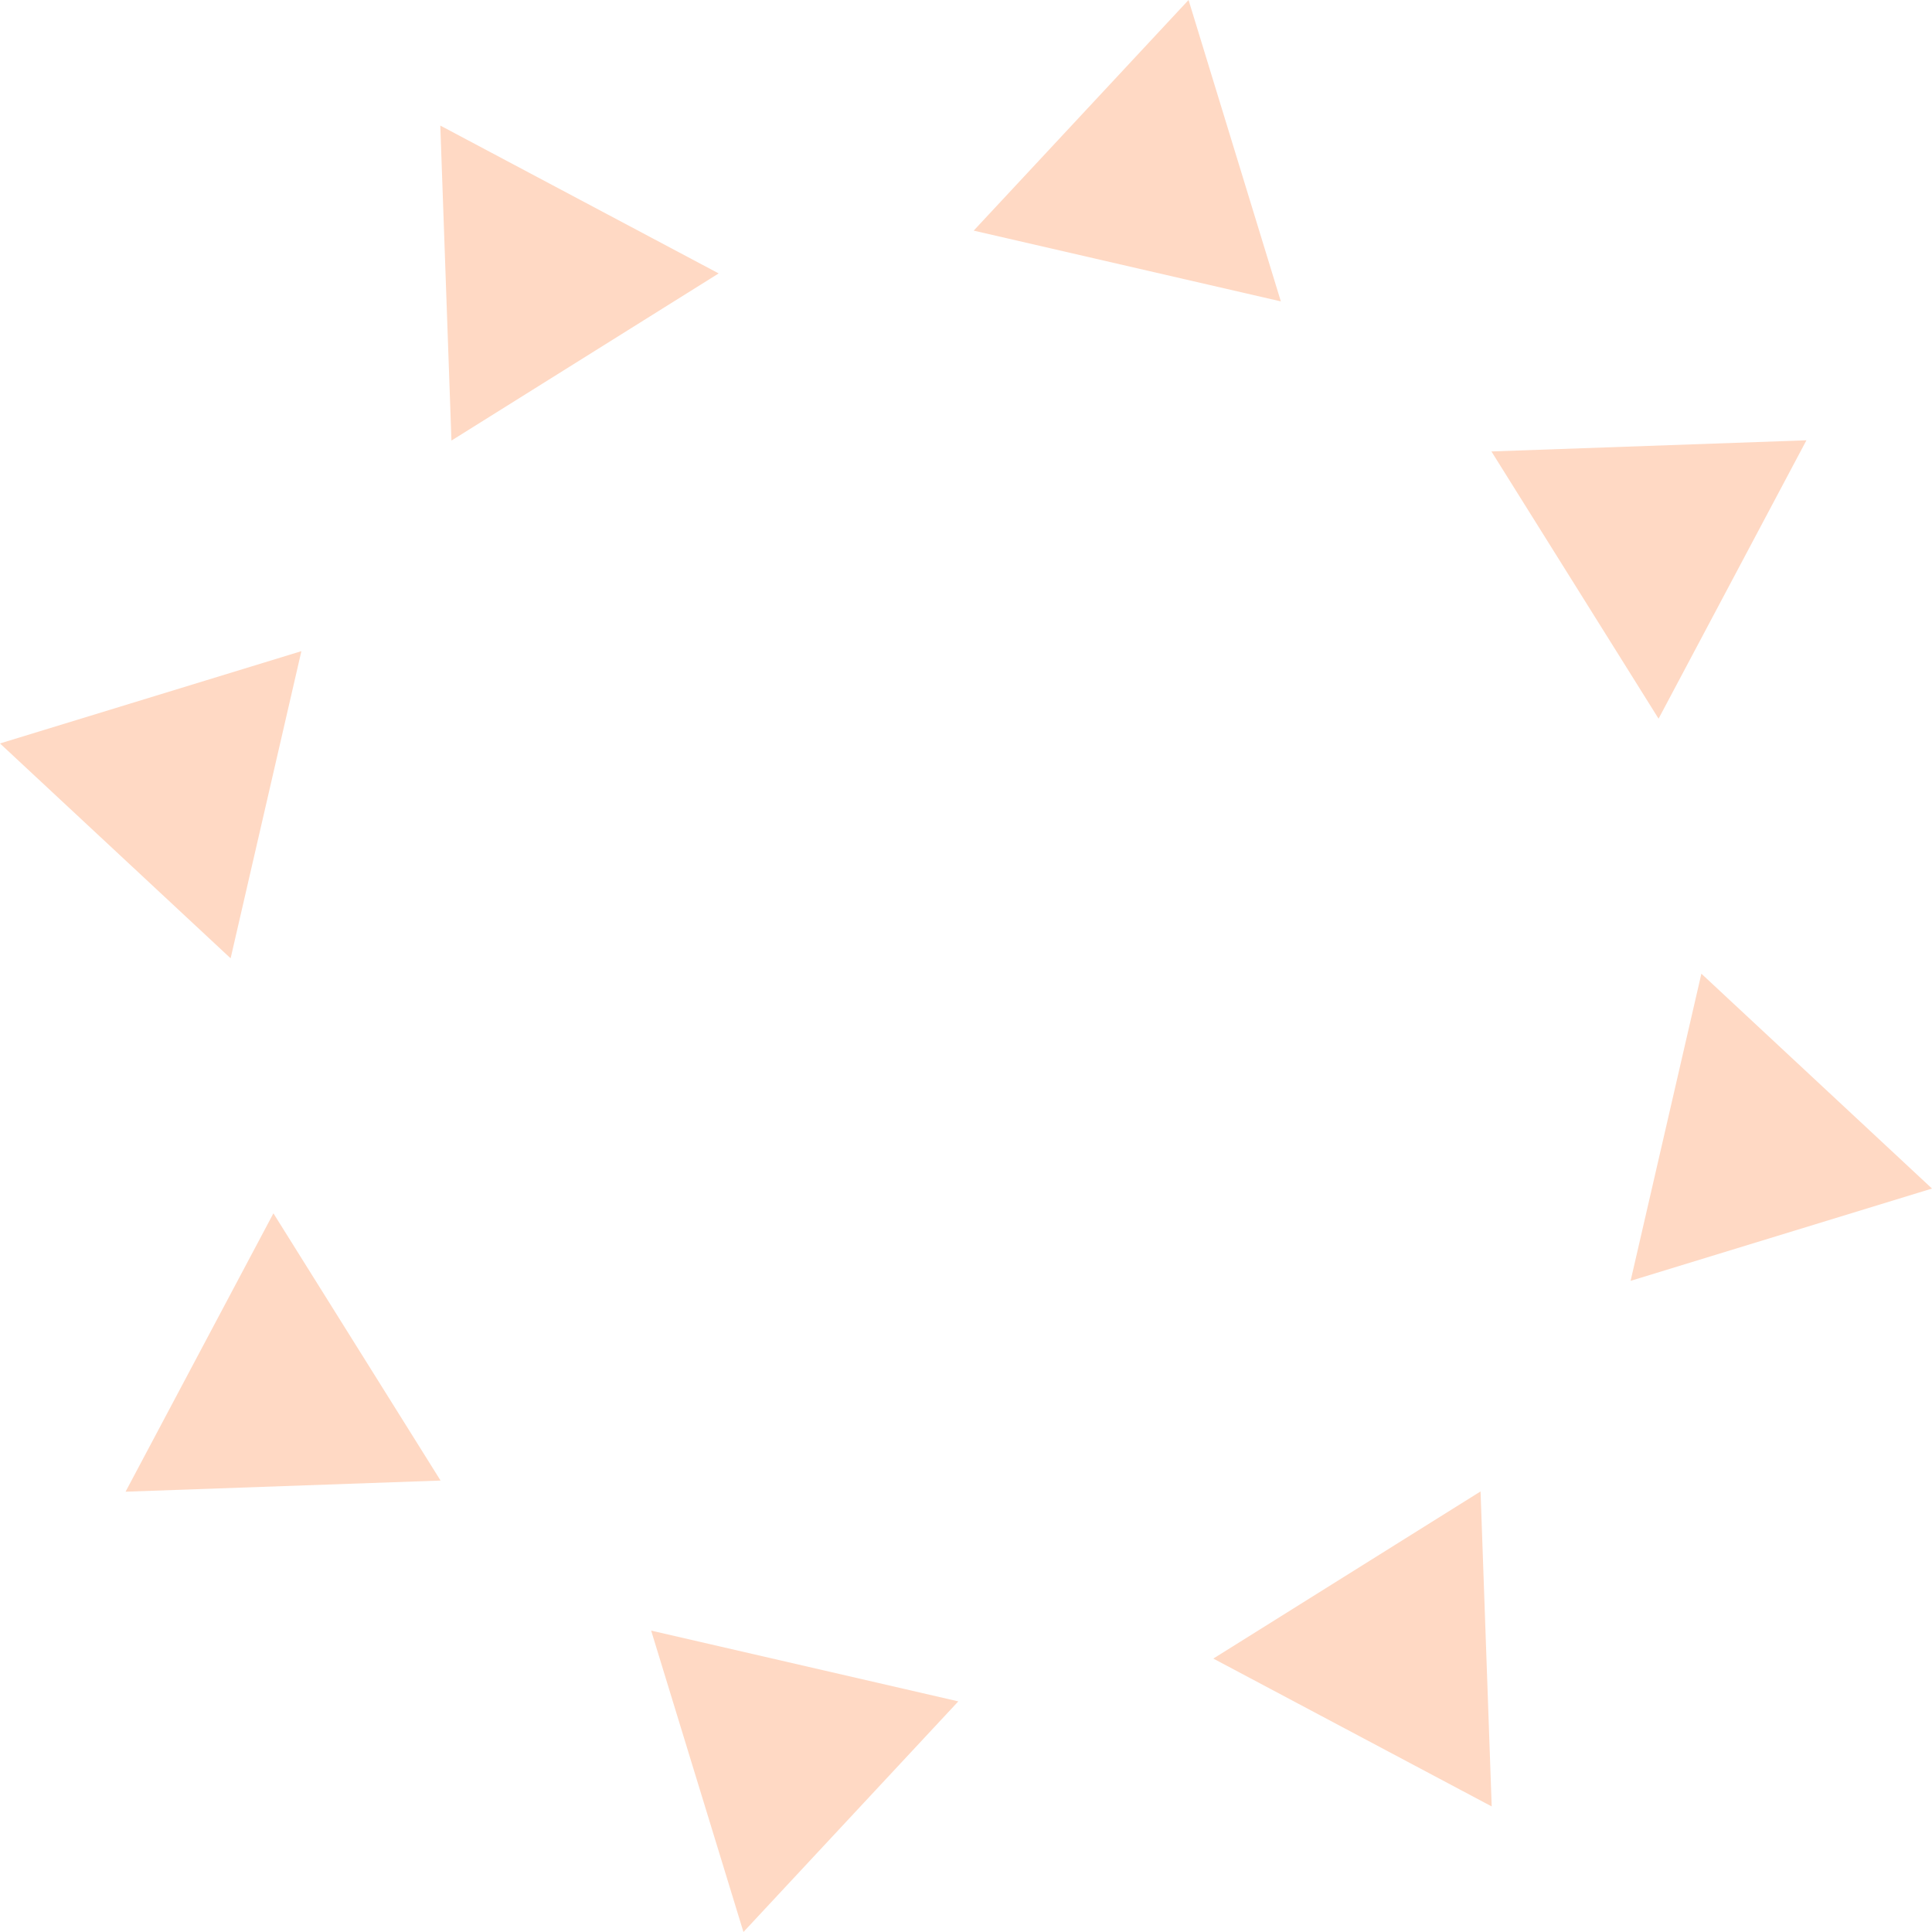 <?xml version="1.0" encoding="utf-8"?>
<!-- Generator: Adobe Illustrator 16.0.0, SVG Export Plug-In . SVG Version: 6.00 Build 0)  -->
<!DOCTYPE svg PUBLIC "-//W3C//DTD SVG 1.1//EN" "http://www.w3.org/Graphics/SVG/1.1/DTD/svg11.dtd">
<svg version="1.1" id="Layer_1" xmlns="http://www.w3.org/2000/svg" xmlns:xlink="http://www.w3.org/1999/xlink" x="0px" y="0px"
	 width="806.832px" height="806.832px" viewBox="0 0 806.832 806.832" enable-background="new 0 0 806.832 806.832"
	 xml:space="preserve">
<polygon fill="#FFD9C4" points="406.626,96.312 496.357,0 534.9,125.864 "/>
<polygon fill="#FFD9C4" points="188.53,183.99 183.877,52.438 300.131,114.184 "/>
<polygon fill="#FFD9C4" points="96.31,400.206 0,310.474 125.864,271.931 "/>
<polygon fill="#FFD9C4" points="183.989,618.3 52.438,622.955 114.184,506.701 "/>
<polygon fill="#FFD9C4" points="400.205,710.521 310.474,806.832 271.931,680.966 "/>
<polygon fill="#FFD9C4" points="618.3,622.843 622.955,754.394 506.701,692.646 "/>
<polygon fill="#FFD9C4" points="710.521,406.626 806.832,496.357 680.964,534.9 "/>
<polygon fill="#FFD9C4" points="622.841,188.53 754.393,183.877 692.646,300.131 "/>
</svg>
